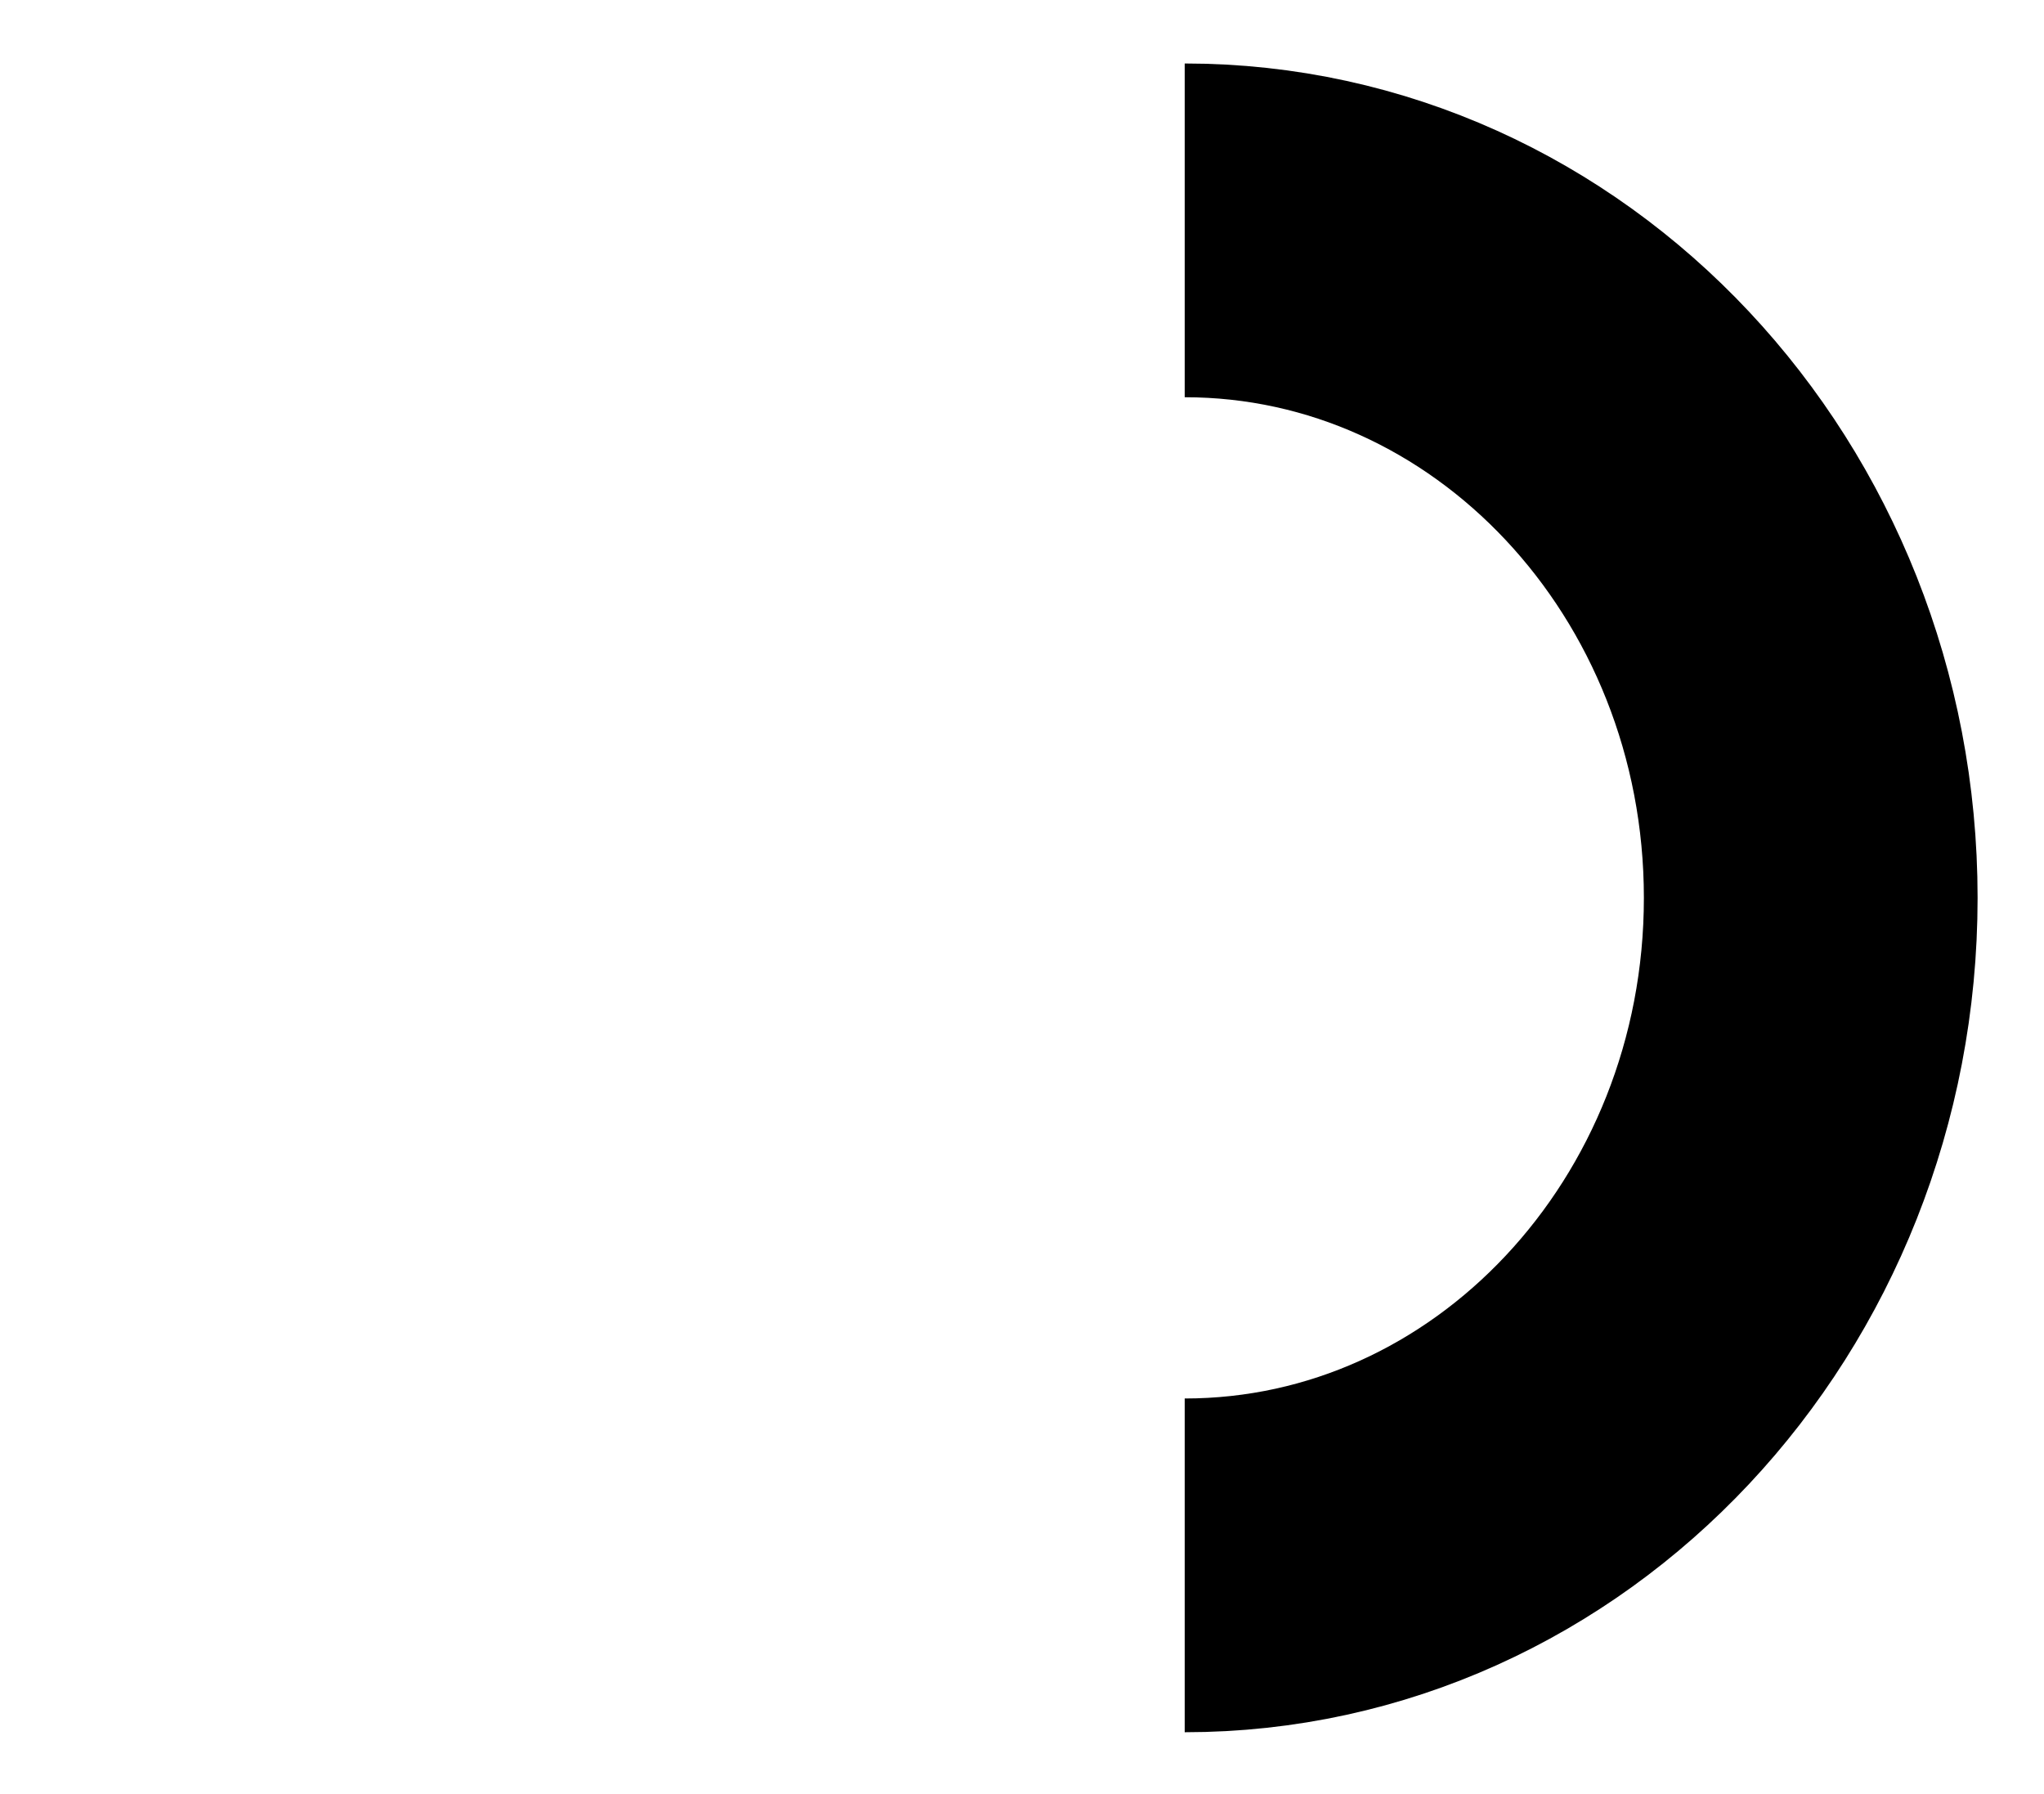 <svg xmlns="http://www.w3.org/2000/svg" width="245" height="215" viewBox="0 0 245 215" fill="none">
  <path d="M142.003 27.609C183.445 27.609 217.04 63.427 217.04 107.609C217.04 151.792 183.445 187.609 142.003 187.609" stroke="current" stroke-width="40"/>
</svg>